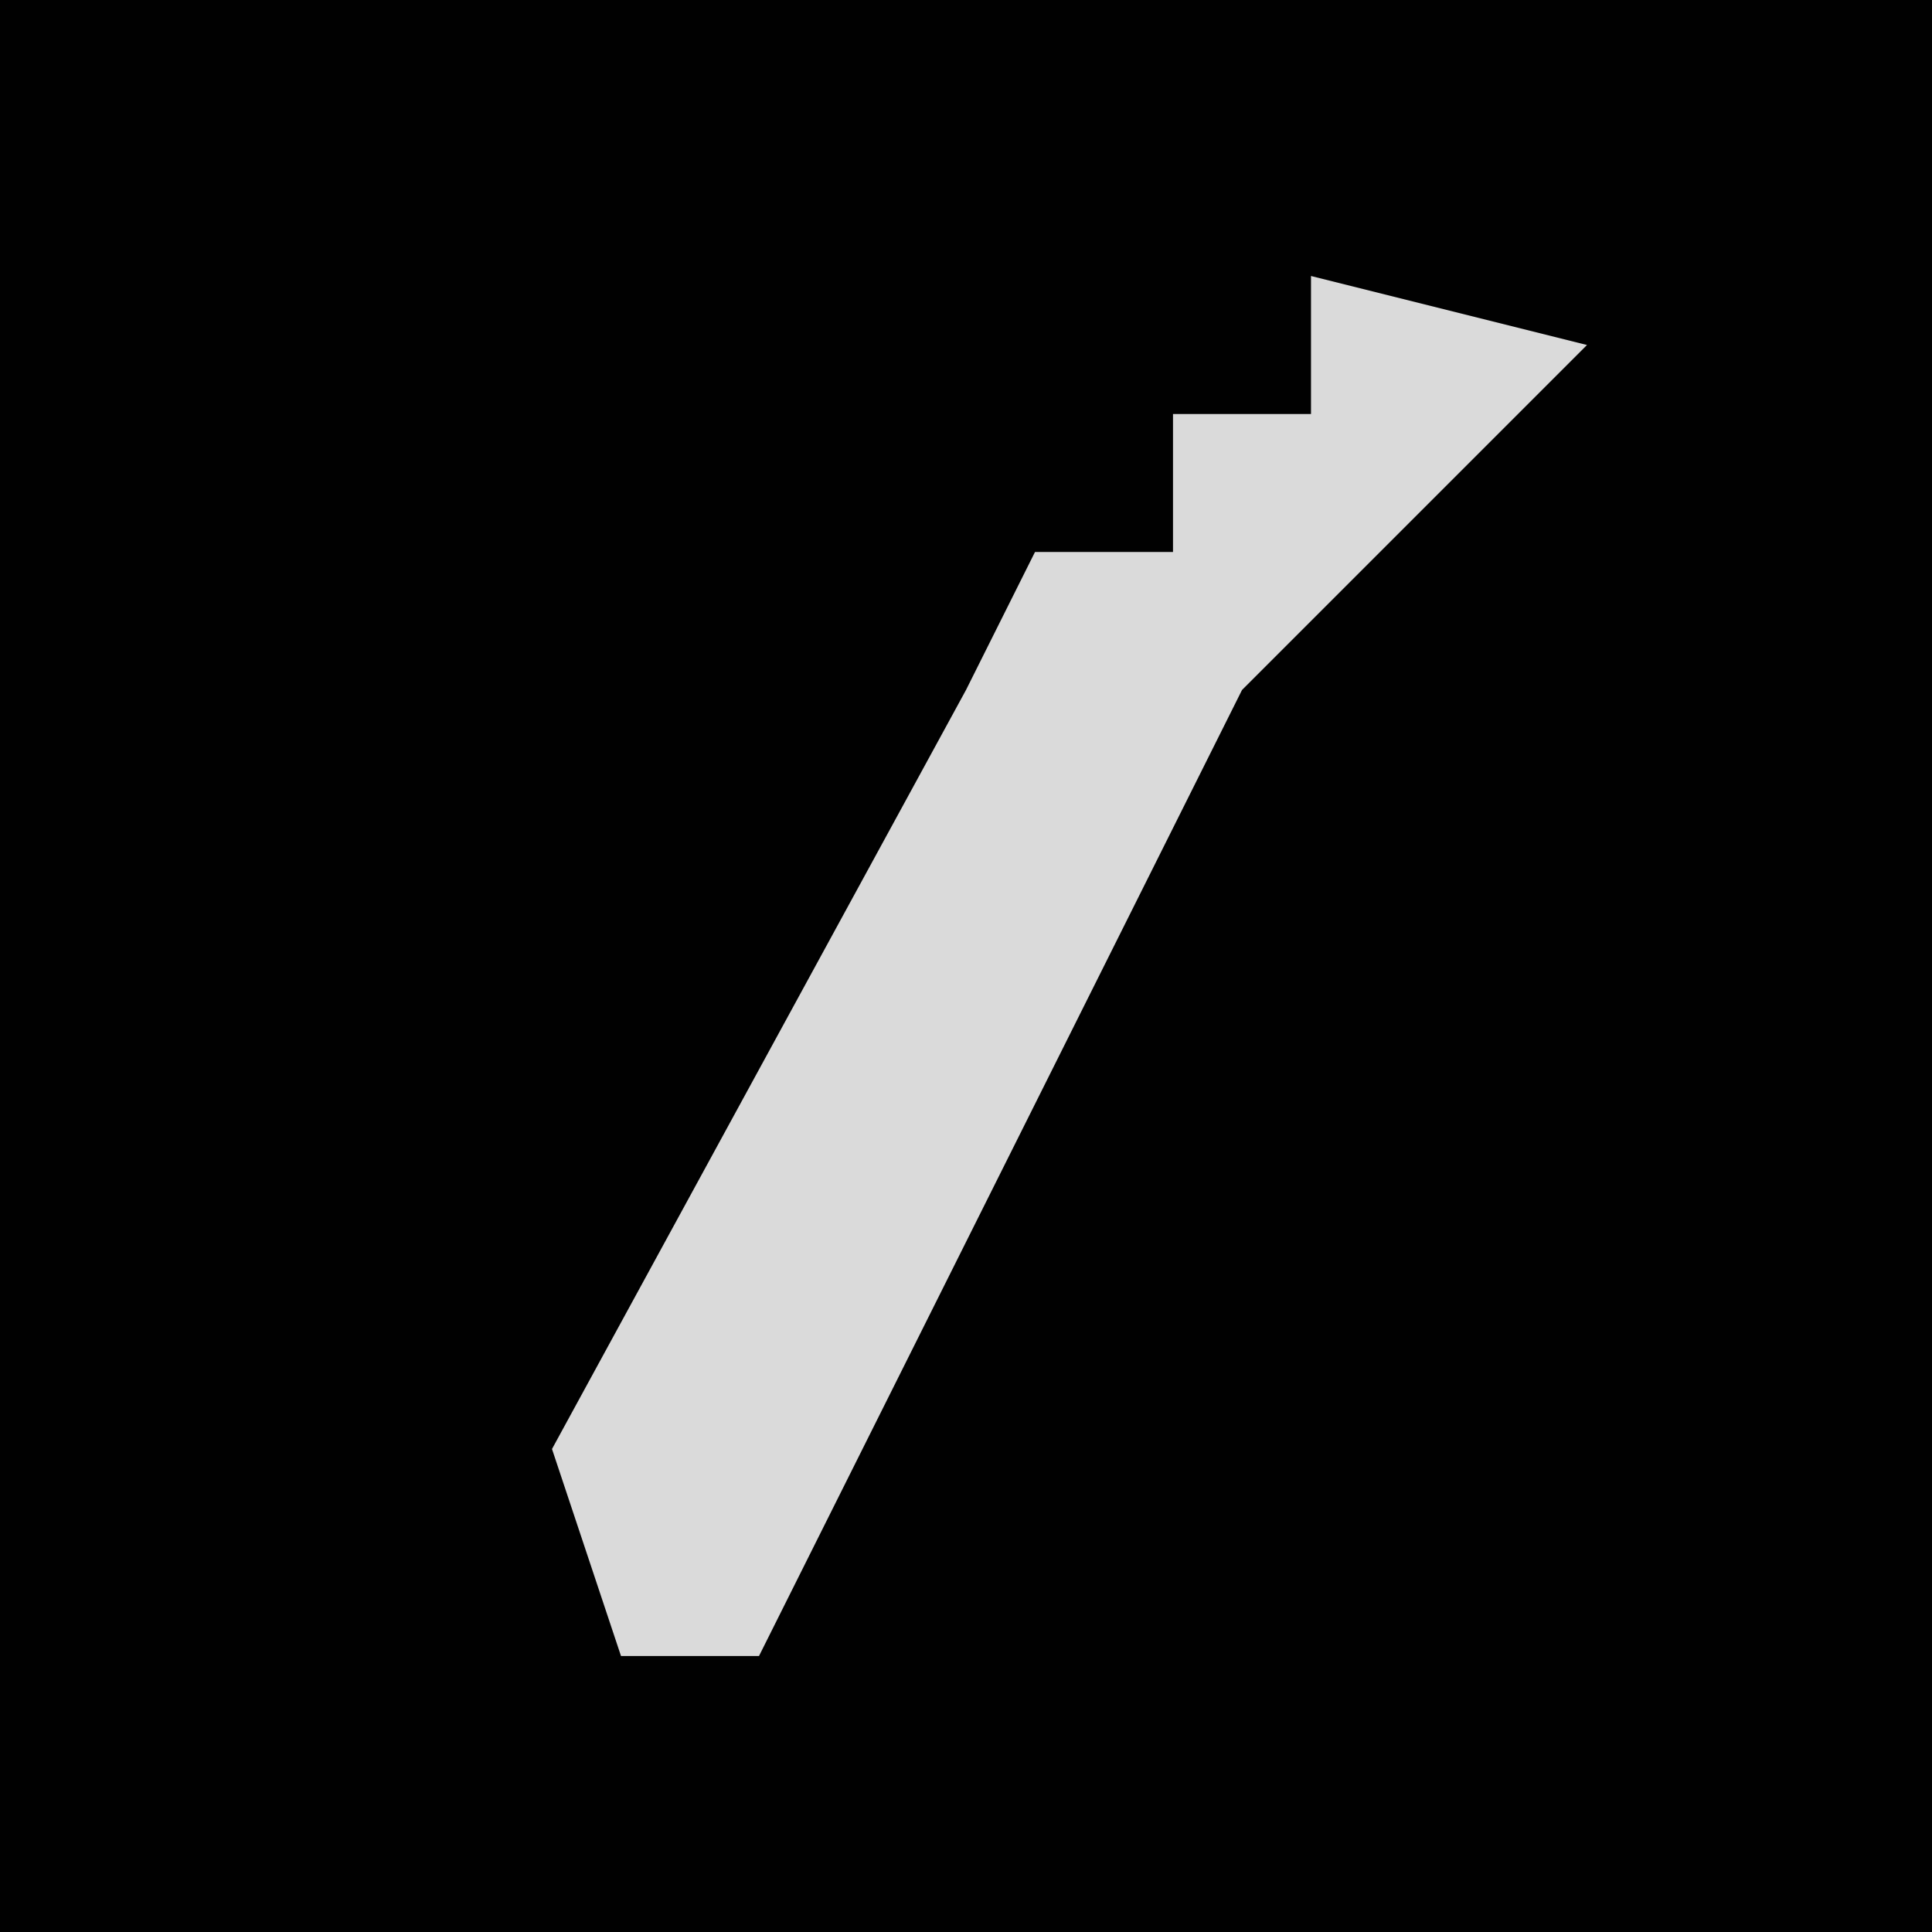 <?xml version="1.0" encoding="UTF-8"?>
<svg version="1.1" xmlns="http://www.w3.org/2000/svg" width="28" height="28">
<path d="M0,0 L28,0 L28,28 L0,28 Z " fill="#010101" transform="translate(0,0)"/>
<path d="M0,0 L4,1 L-1,6 L-8,20 L-10,20 L-11,17 L-5,6 L-4,4 L-2,4 L-2,2 L0,2 Z " fill="#DADADA" transform="translate(19,4)"/>
</svg>
